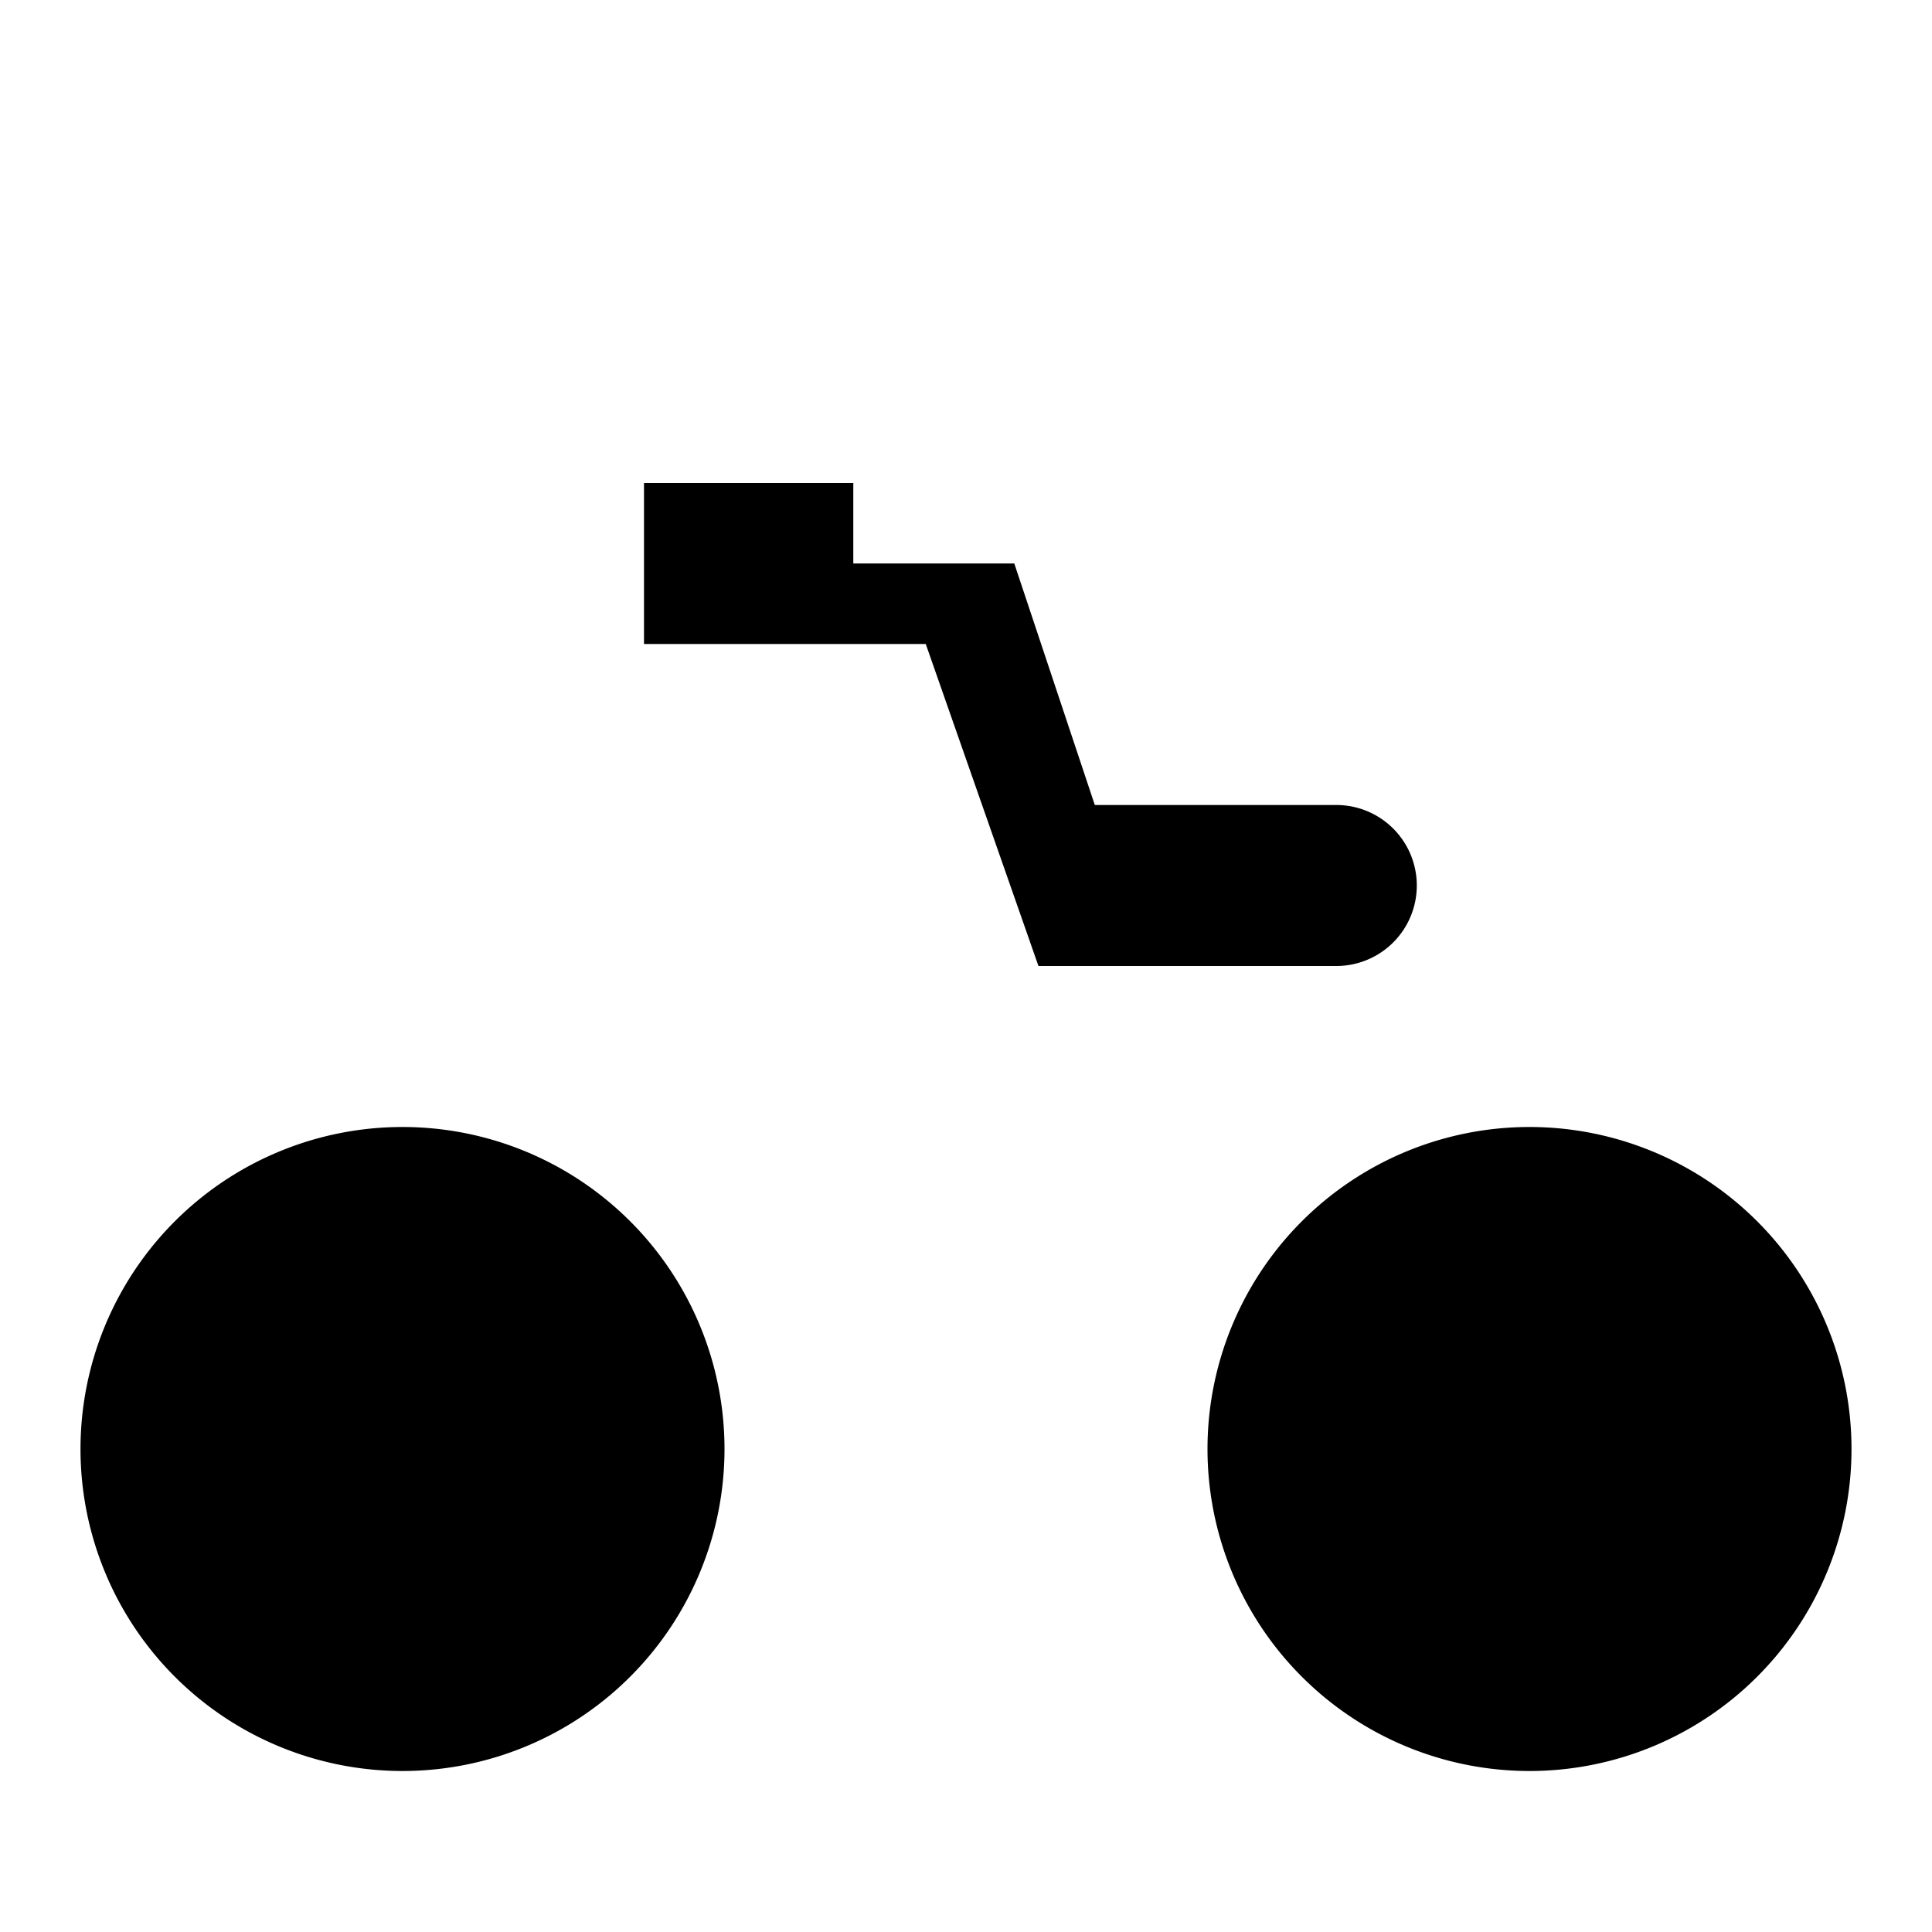 <svg xmlns="http://www.w3.org/2000/svg" viewBox="0 0 24 24">
  <path fill="currentColor" d="M5 14a4 4 0 1 0 0 8 4 4 0 0 0 0-8zm14 0a4 4 0 1 0 0 8 4 4 0 0 0 0-8zm-8.4-7h2l1 3h3a1 1 0 0 1 0 2h-3.7l-1.4-4H8V6h2.6z"/>
</svg>
